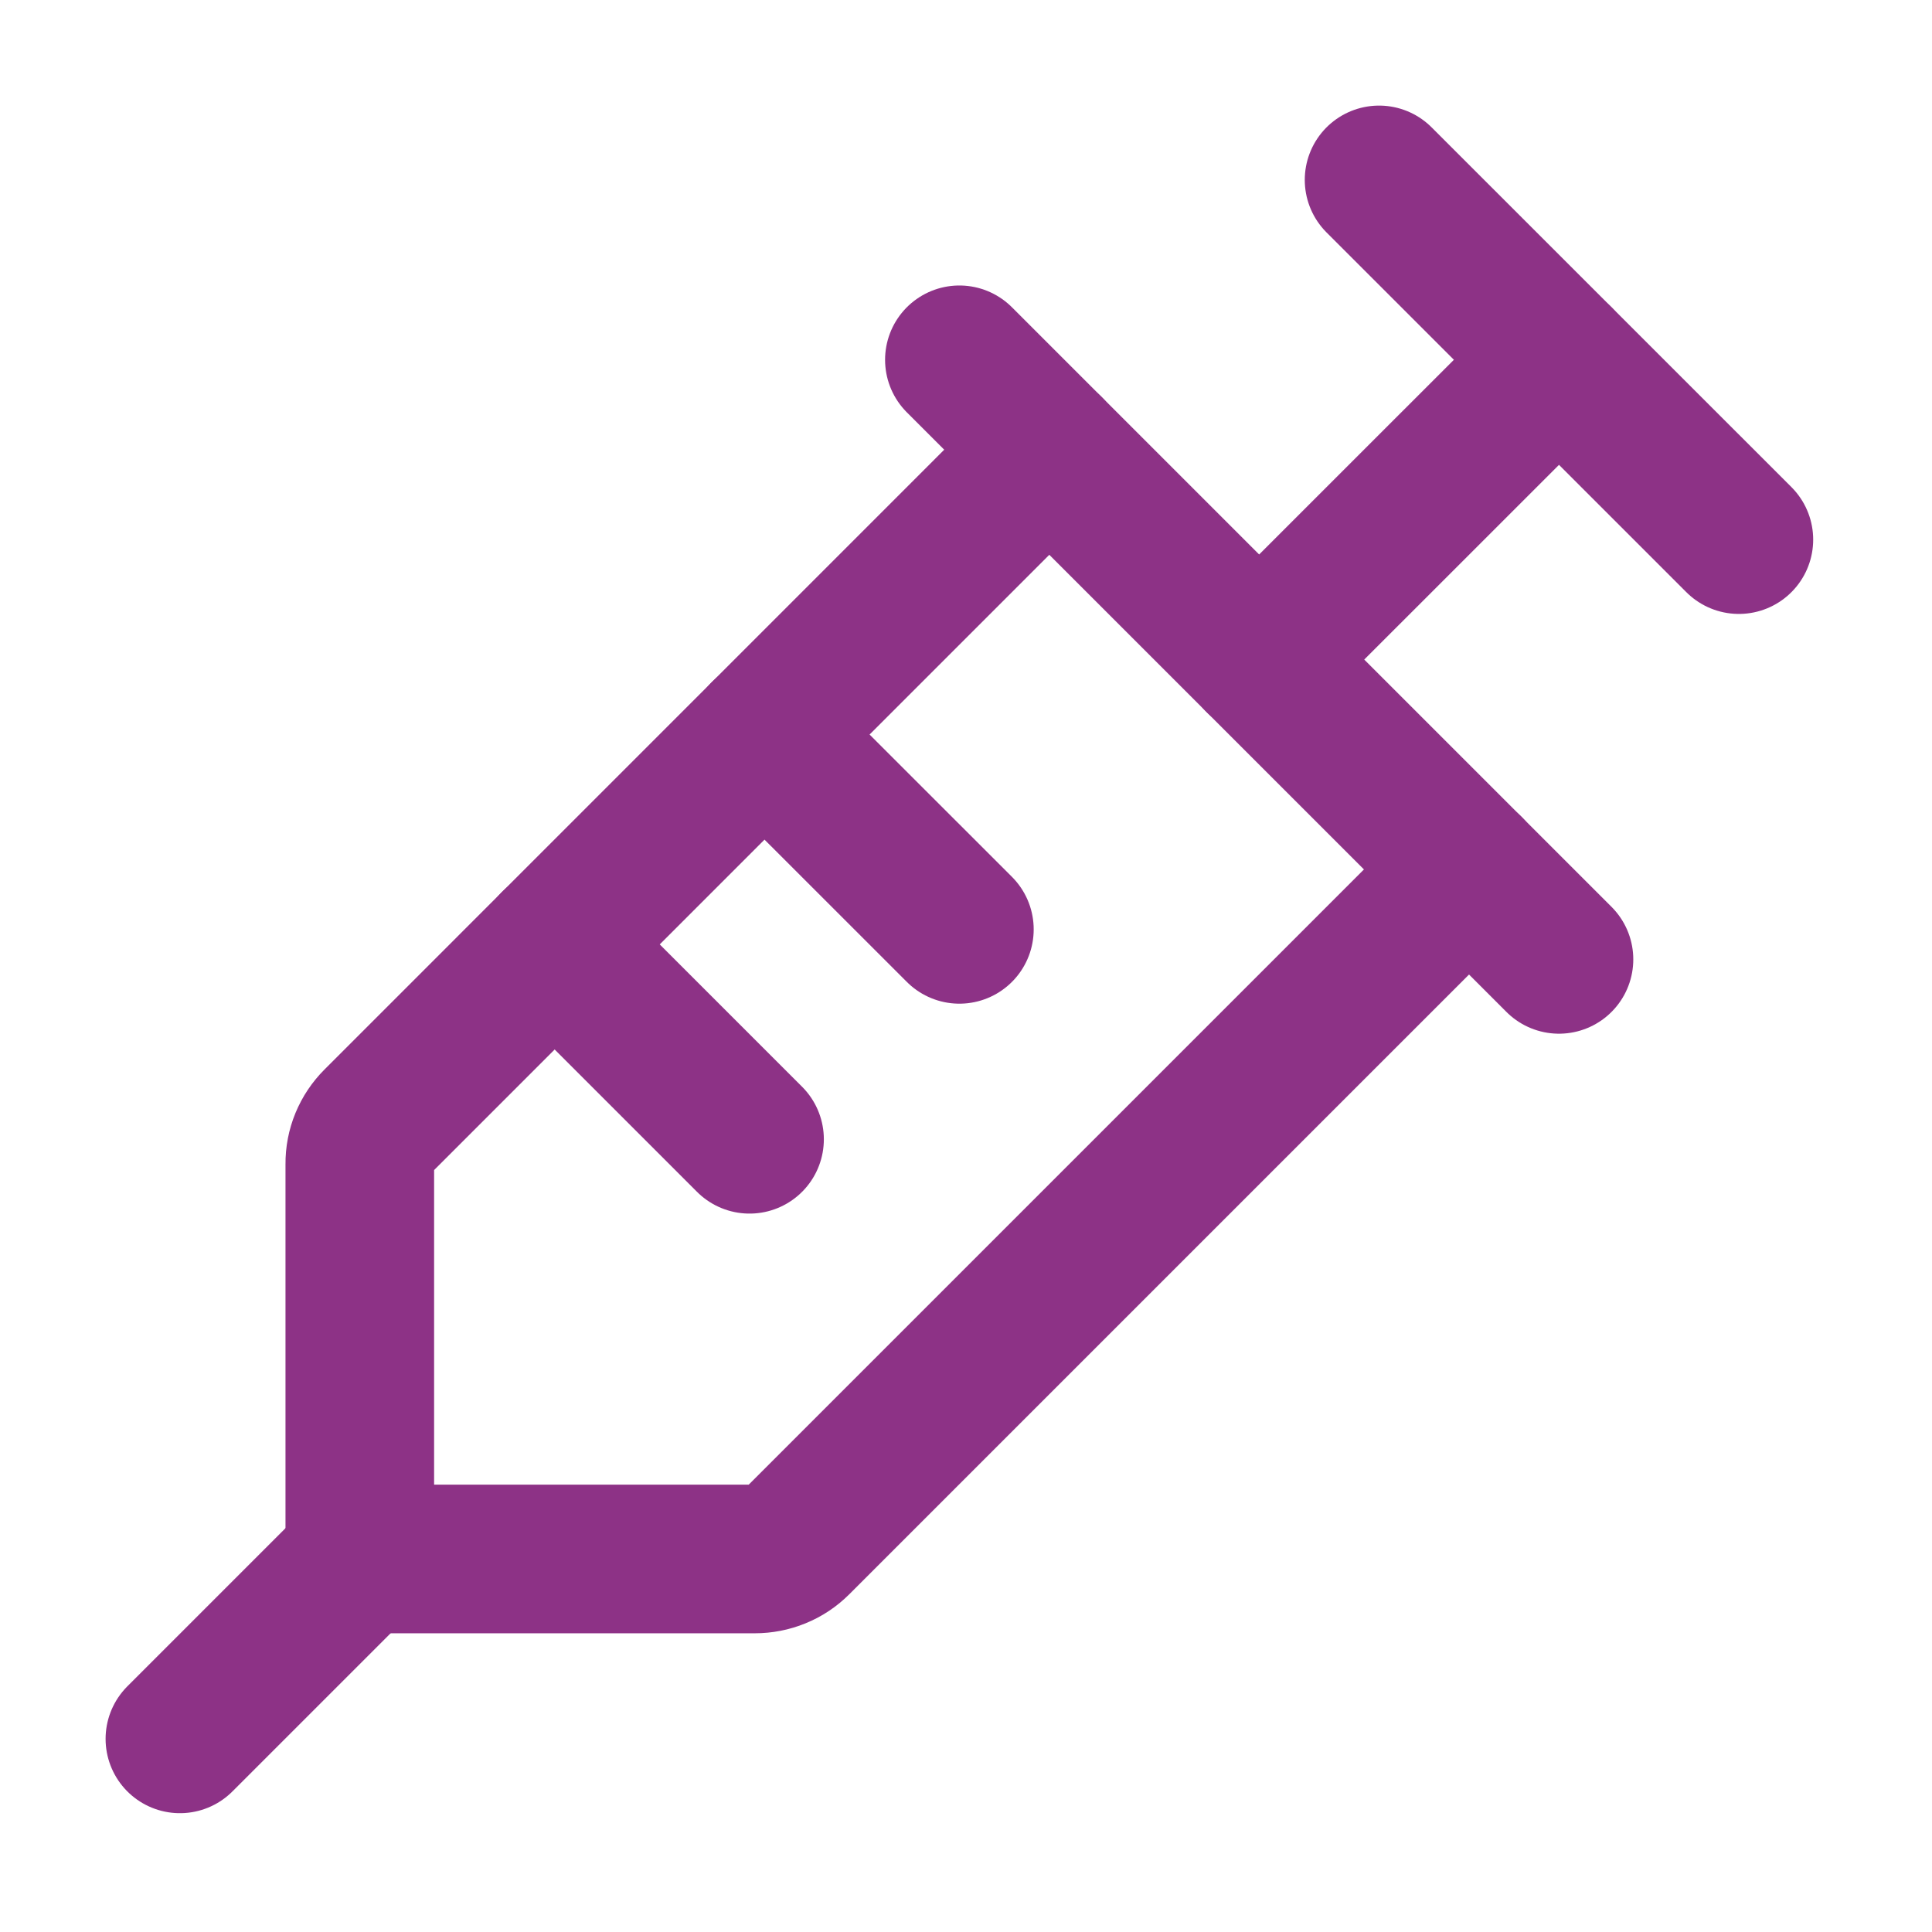 <svg width="26" height="26" viewBox="0 0 26 26" fill="none" xmlns="http://www.w3.org/2000/svg">
<path d="M18.559 2.421L23.401 7.262" stroke="#8D3286" stroke-width="2" stroke-linecap="round" stroke-linejoin="round"/>
<path d="M12.911 4.842L20.98 12.911" stroke="#8D3286" stroke-width="2" stroke-linecap="round" stroke-linejoin="round"/>
<path d="M14.121 6.052L5.074 15.1C5 15.174 4.941 15.262 4.901 15.359C4.861 15.456 4.841 15.56 4.842 15.665V20.98H10.157C10.262 20.98 10.366 20.96 10.463 20.92C10.56 20.881 10.648 20.822 10.722 20.748L19.77 11.7" stroke="#8D3286" stroke-width="2" stroke-linecap="round" stroke-linejoin="round"/>
<path d="M10.288 9.885L12.911 12.507" stroke="#8D3286" stroke-width="2" stroke-linecap="round" stroke-linejoin="round"/>
<path d="M7.464 12.709L10.087 15.332" stroke="#8D3286" stroke-width="2" stroke-linecap="round" stroke-linejoin="round"/>
<path d="M16.945 8.876L20.98 4.842" stroke="#8D3286" stroke-width="2" stroke-linecap="round" stroke-linejoin="round"/>
<path d="M4.842 20.98L2.421 23.401" stroke="#8D3286" stroke-width="2" stroke-linecap="round" stroke-linejoin="round"/>
</svg>
